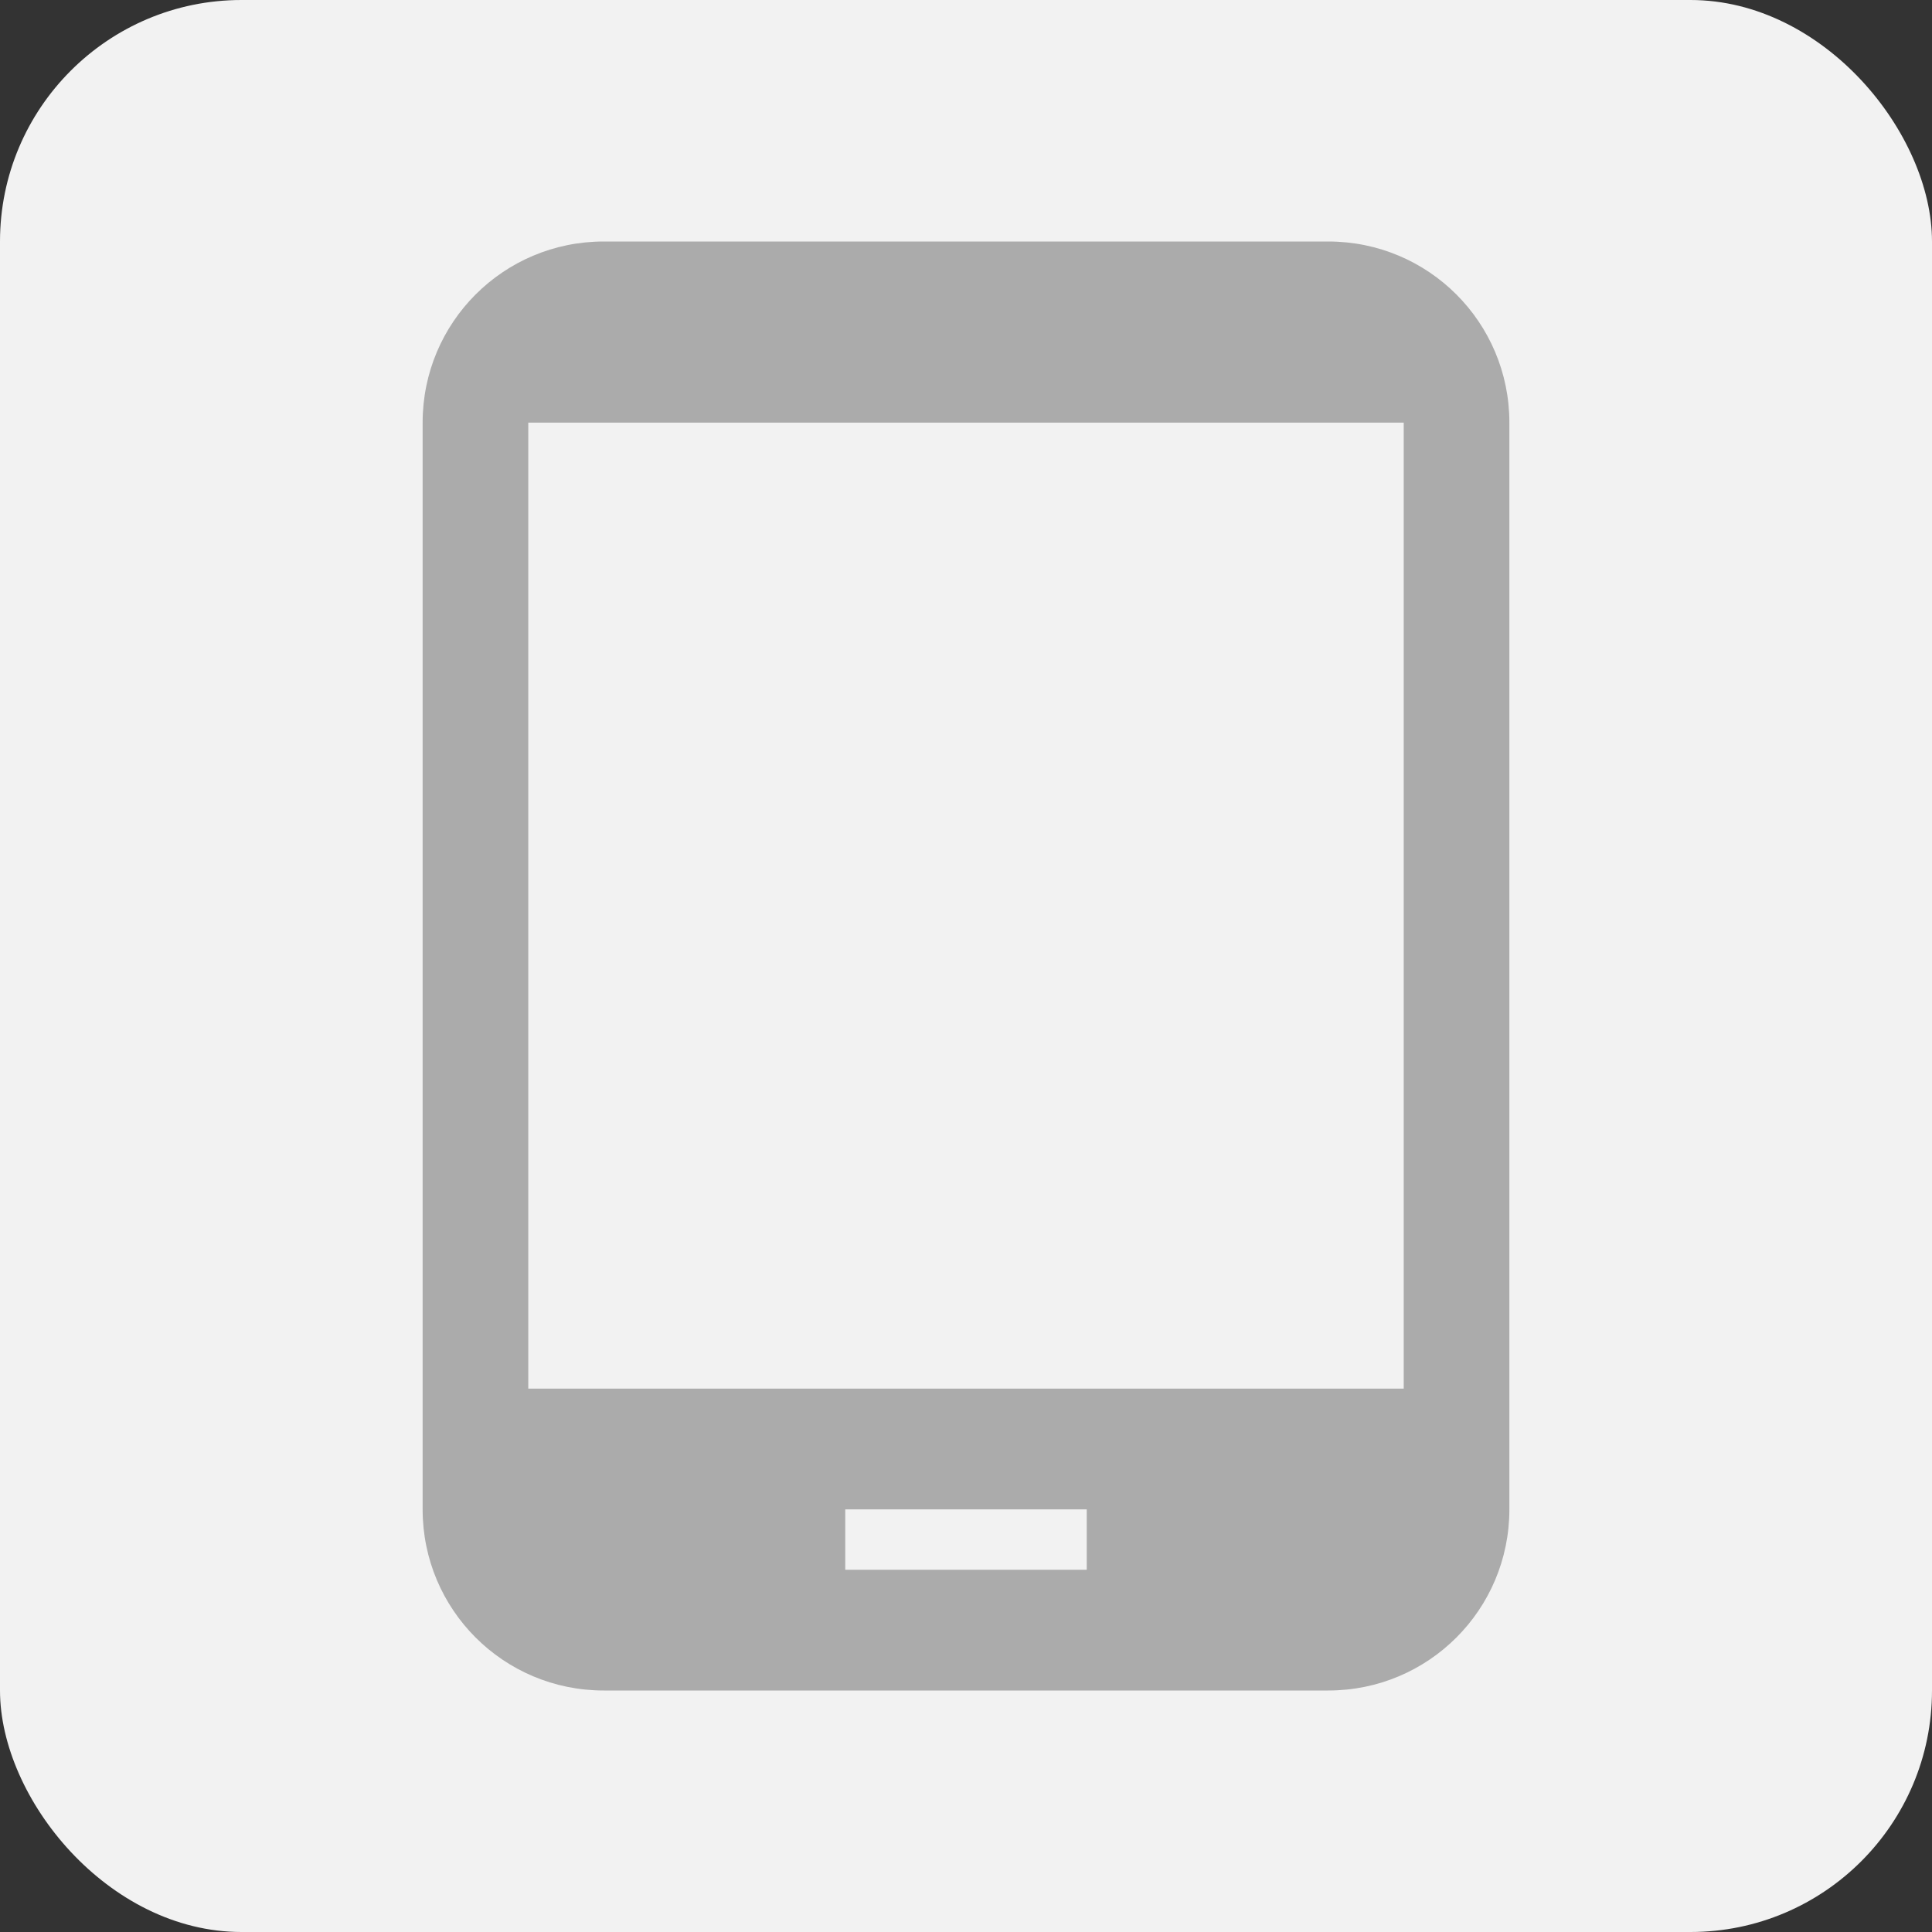 <svg width="32" height="32" viewBox="0 0 32 32" fill="none" xmlns="http://www.w3.org/2000/svg">
<rect x="0" y="0" width="32" height="32" fill="#333333" stroke="none"/>
<rect width="32" height="32" rx="4" fill="#F2F2F2"/>
<path d="M22 4H10C8.34 4 7 5.34 7 7V25C7 26.66 8.34 28 10 28H22C23.66 28 25 26.66 25 25V7C25 5.34 23.66 4 22 4ZM18 26H14V25H18V26ZM23.25 23H8.75V7H23.25V23Z" fill="#ABABAB"/>
</svg>
